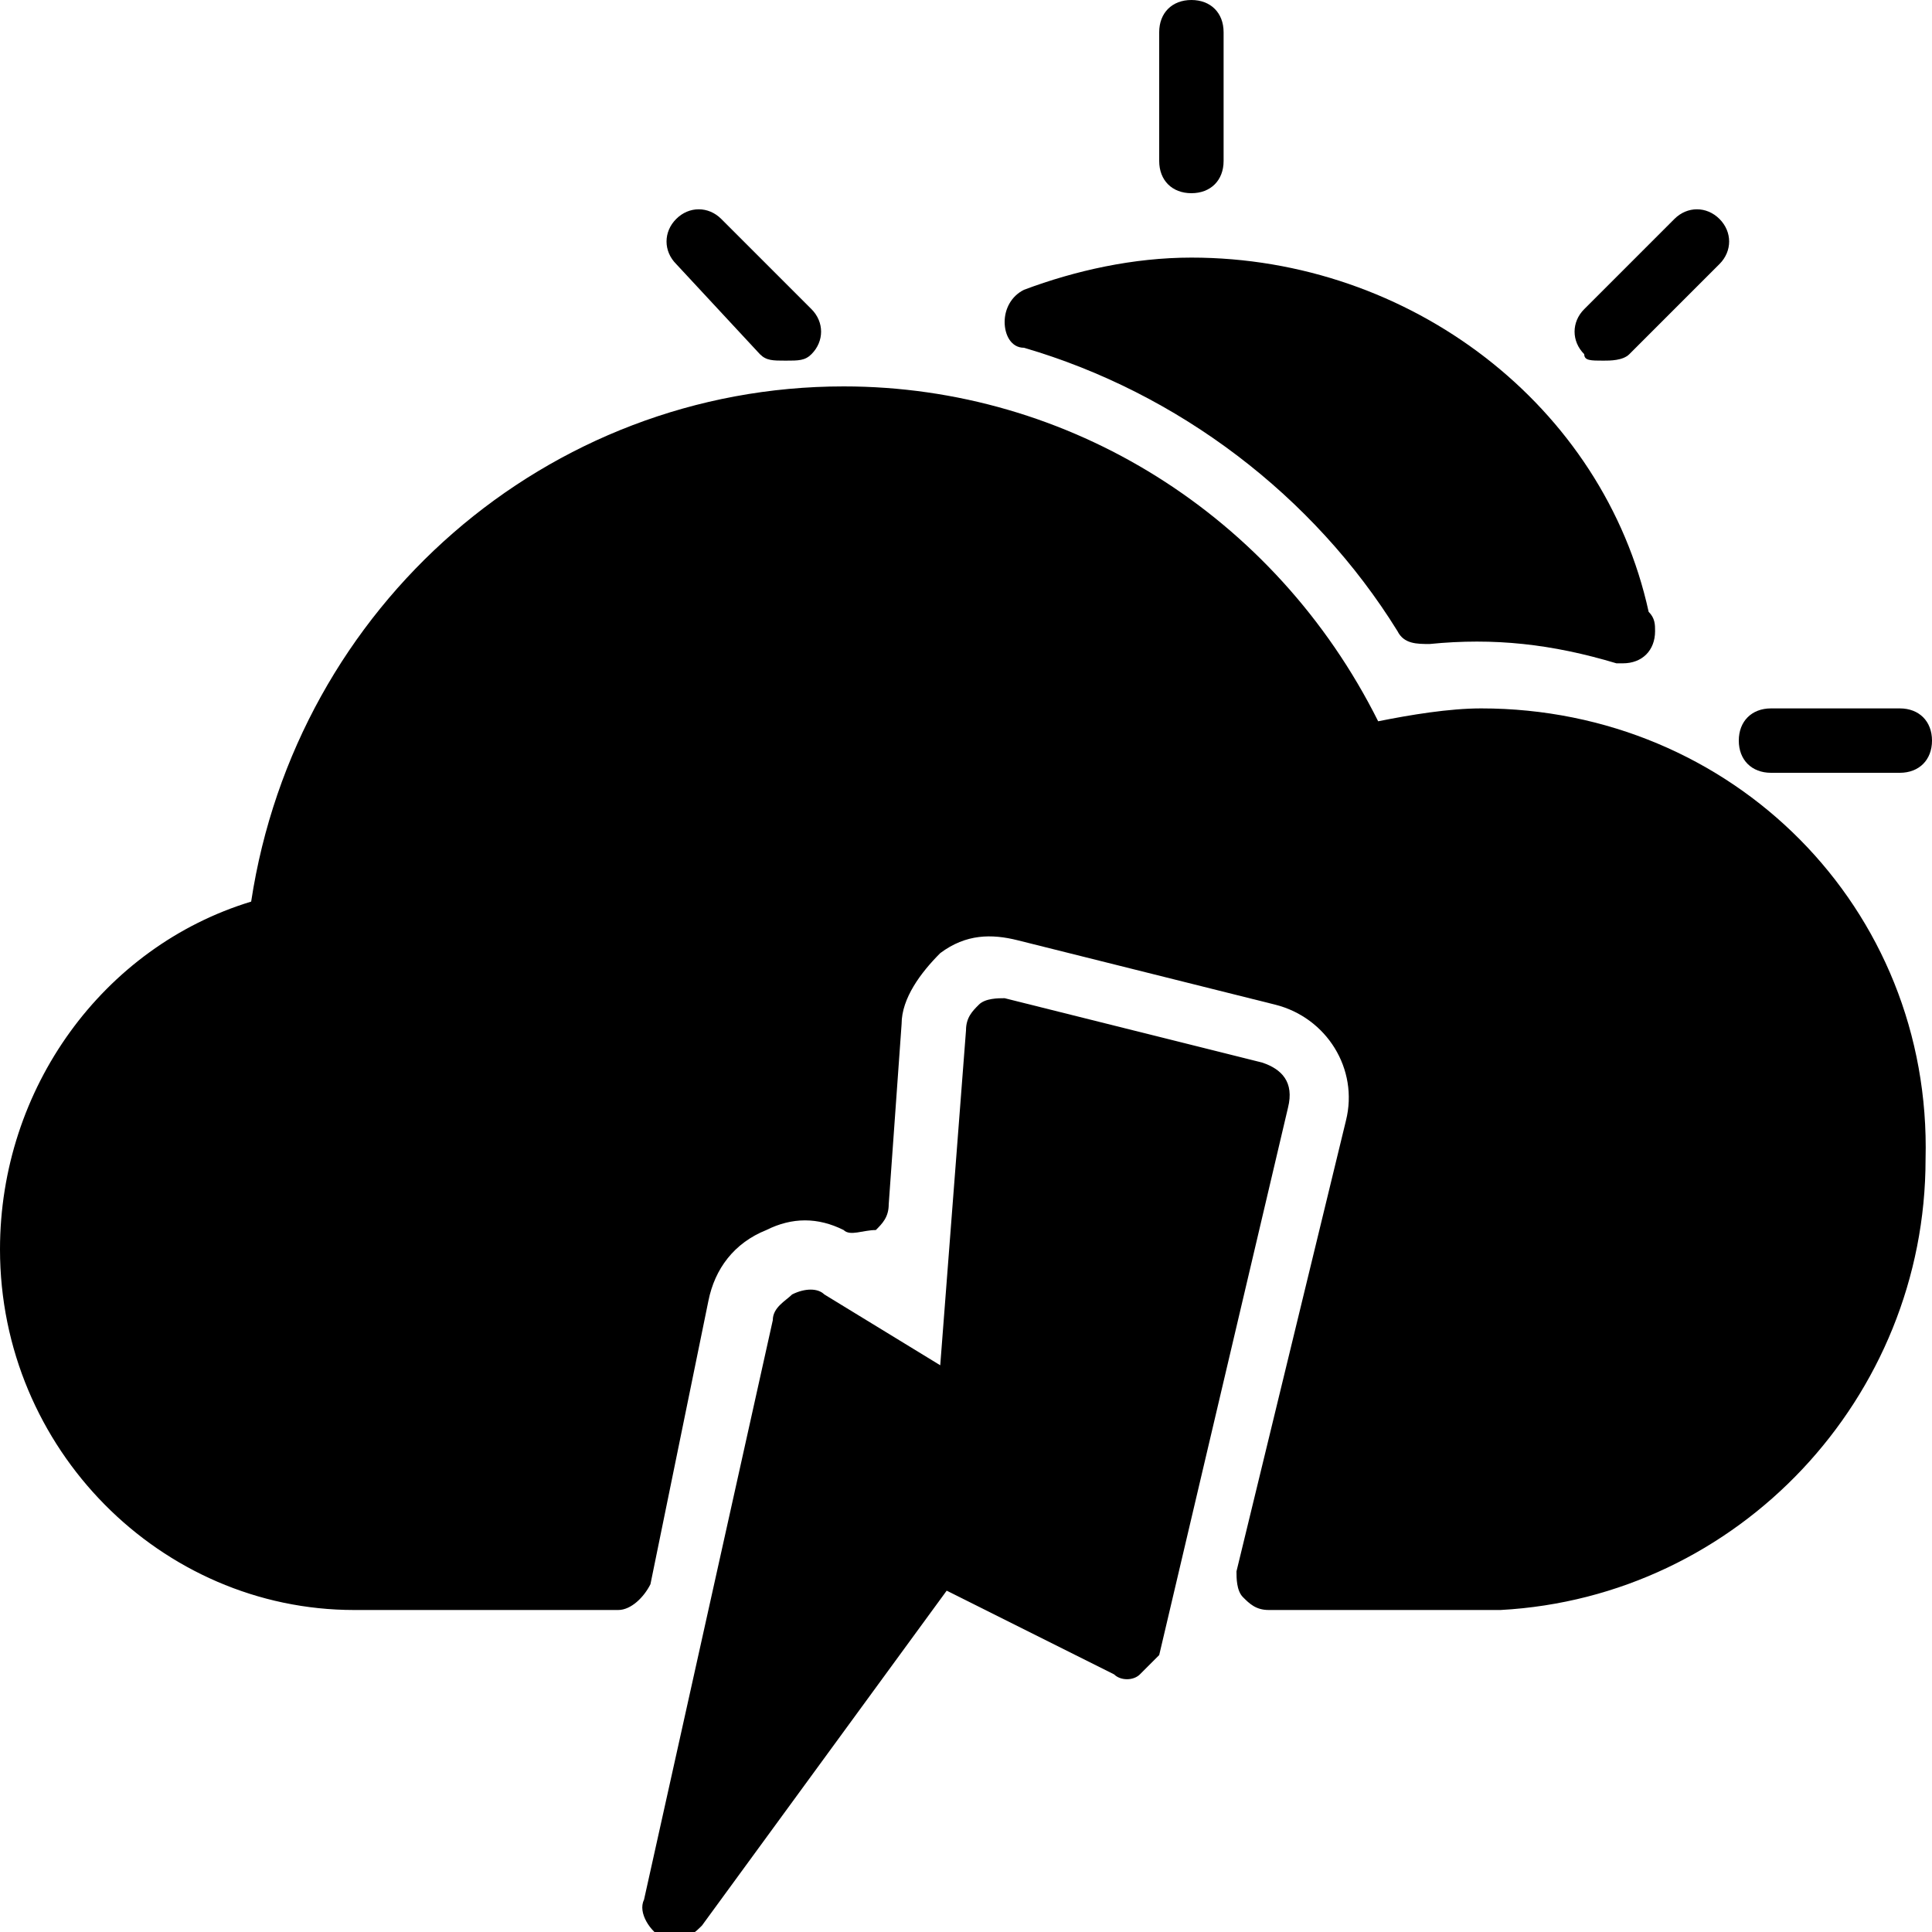 <?xml version="1.0" encoding="utf-8"?>
<!-- Generator: Adobe Illustrator 19.0.0, SVG Export Plug-In . SVG Version: 6.00 Build 0)  -->
<svg version="1.1" id="Layer_1" xmlns="http://www.w3.org/2000/svg" xmlns:xlink="http://www.w3.org/1999/xlink" x="0px" y="0px"
	 viewBox="0 0 30 30" style="enable-background:new 0 0 30 30;" xml:space="preserve">
<g>
	<path d="M27.5,12h2c0.3,0,0.5-0.2,0.5-0.5S29.8,11,29.5,11h-2c-0.3,0-0.5,0.2-0.5,0.5S27.2,12,27.5,12z"/>
	<path d="M24.9,5.6c0.1,0,0.3,0,0.4-0.1l1.4-1.4c0.2-0.2,0.2-0.5,0-0.7s-0.5-0.2-0.7,0l-1.4,1.4c-0.2,0.2-0.2,0.5,0,0.7
		C24.6,5.6,24.7,5.6,24.9,5.6z"/>
	<path d="M18.5,3C18.8,3,19,2.8,19,2.5v-2C19,0.2,18.8,0,18.5,0S18,0.2,18,0.5v2C18,2.8,18.2,3,18.5,3z"/>
	<path d="M11.8,5.5c0.1,0.1,0.2,0.1,0.4,0.1s0.3,0,0.4-0.1c0.2-0.2,0.2-0.5,0-0.7l-1.4-1.4c-0.2-0.2-0.5-0.2-0.7,0s-0.2,0.5,0,0.7
		L11.8,5.5z"/>
	<path d="M15.9,5.4c2.4,0.7,4.5,2.3,5.8,4.4c0.1,0.2,0.3,0.2,0.5,0.2c1-0.1,1.9,0,2.9,0.3c0,0,0.1,0,0.1,0c0,0,0,0,0,0
		c0.3,0,0.5-0.2,0.5-0.5c0-0.1,0-0.2-0.1-0.3C24.9,6.3,21.9,4,18.5,4c-0.9,0-1.8,0.2-2.6,0.5c-0.2,0.1-0.3,0.3-0.3,0.5
		C15.6,5.2,15.7,5.4,15.9,5.4z"/>
	<path d="M23,11c-0.5,0-1.1,0.1-1.6,0.2C19.8,8,16.6,6,13.1,6c-4.6,0-8.5,3.4-9.2,8C1.6,14.7,0,16.9,0,19.4C0,22.5,2.5,25,5.5,25
		h4.1c0.2,0,0.4-0.2,0.5-0.4l0.9-4.4c0.1-0.5,0.4-0.9,0.9-1.1c0.4-0.2,0.8-0.2,1.2,0c0.1,0.1,0.3,0,0.5,0c0.1-0.1,0.2-0.2,0.2-0.4
		l0.2-2.8c0-0.4,0.3-0.8,0.6-1.1c0.4-0.3,0.8-0.3,1.2-0.2l4,1c0.8,0.2,1.3,1,1.1,1.8l-1.7,7c0,0.1,0,0.3,0.1,0.4s0.2,0.2,0.4,0.2
		h3.4c0.1,0,0.1,0,0.2,0c3.7-0.2,6.6-3.3,6.6-7C30,14.1,26.9,11,23,11z"/>
	<path d="M19.6,16.5l-4-1c-0.1,0-0.3,0-0.4,0.1C15.1,15.7,15,15.8,15,16l-0.4,5.2l-1.8-1.1c-0.1-0.1-0.3-0.1-0.5,0
		c-0.1,0.1-0.3,0.2-0.3,0.4l-2,9c-0.1,0.2,0.1,0.5,0.3,0.6c0.1,0,0.1,0,0.2,0c0.2,0,0.3-0.1,0.4-0.2l3.8-5.2l2.6,1.3
		c0.1,0.1,0.3,0.1,0.4,0c0.1-0.1,0.2-0.2,0.3-0.3l2-8.5C20.1,16.8,19.9,16.6,19.6,16.5z"/>
</g>
</svg>
